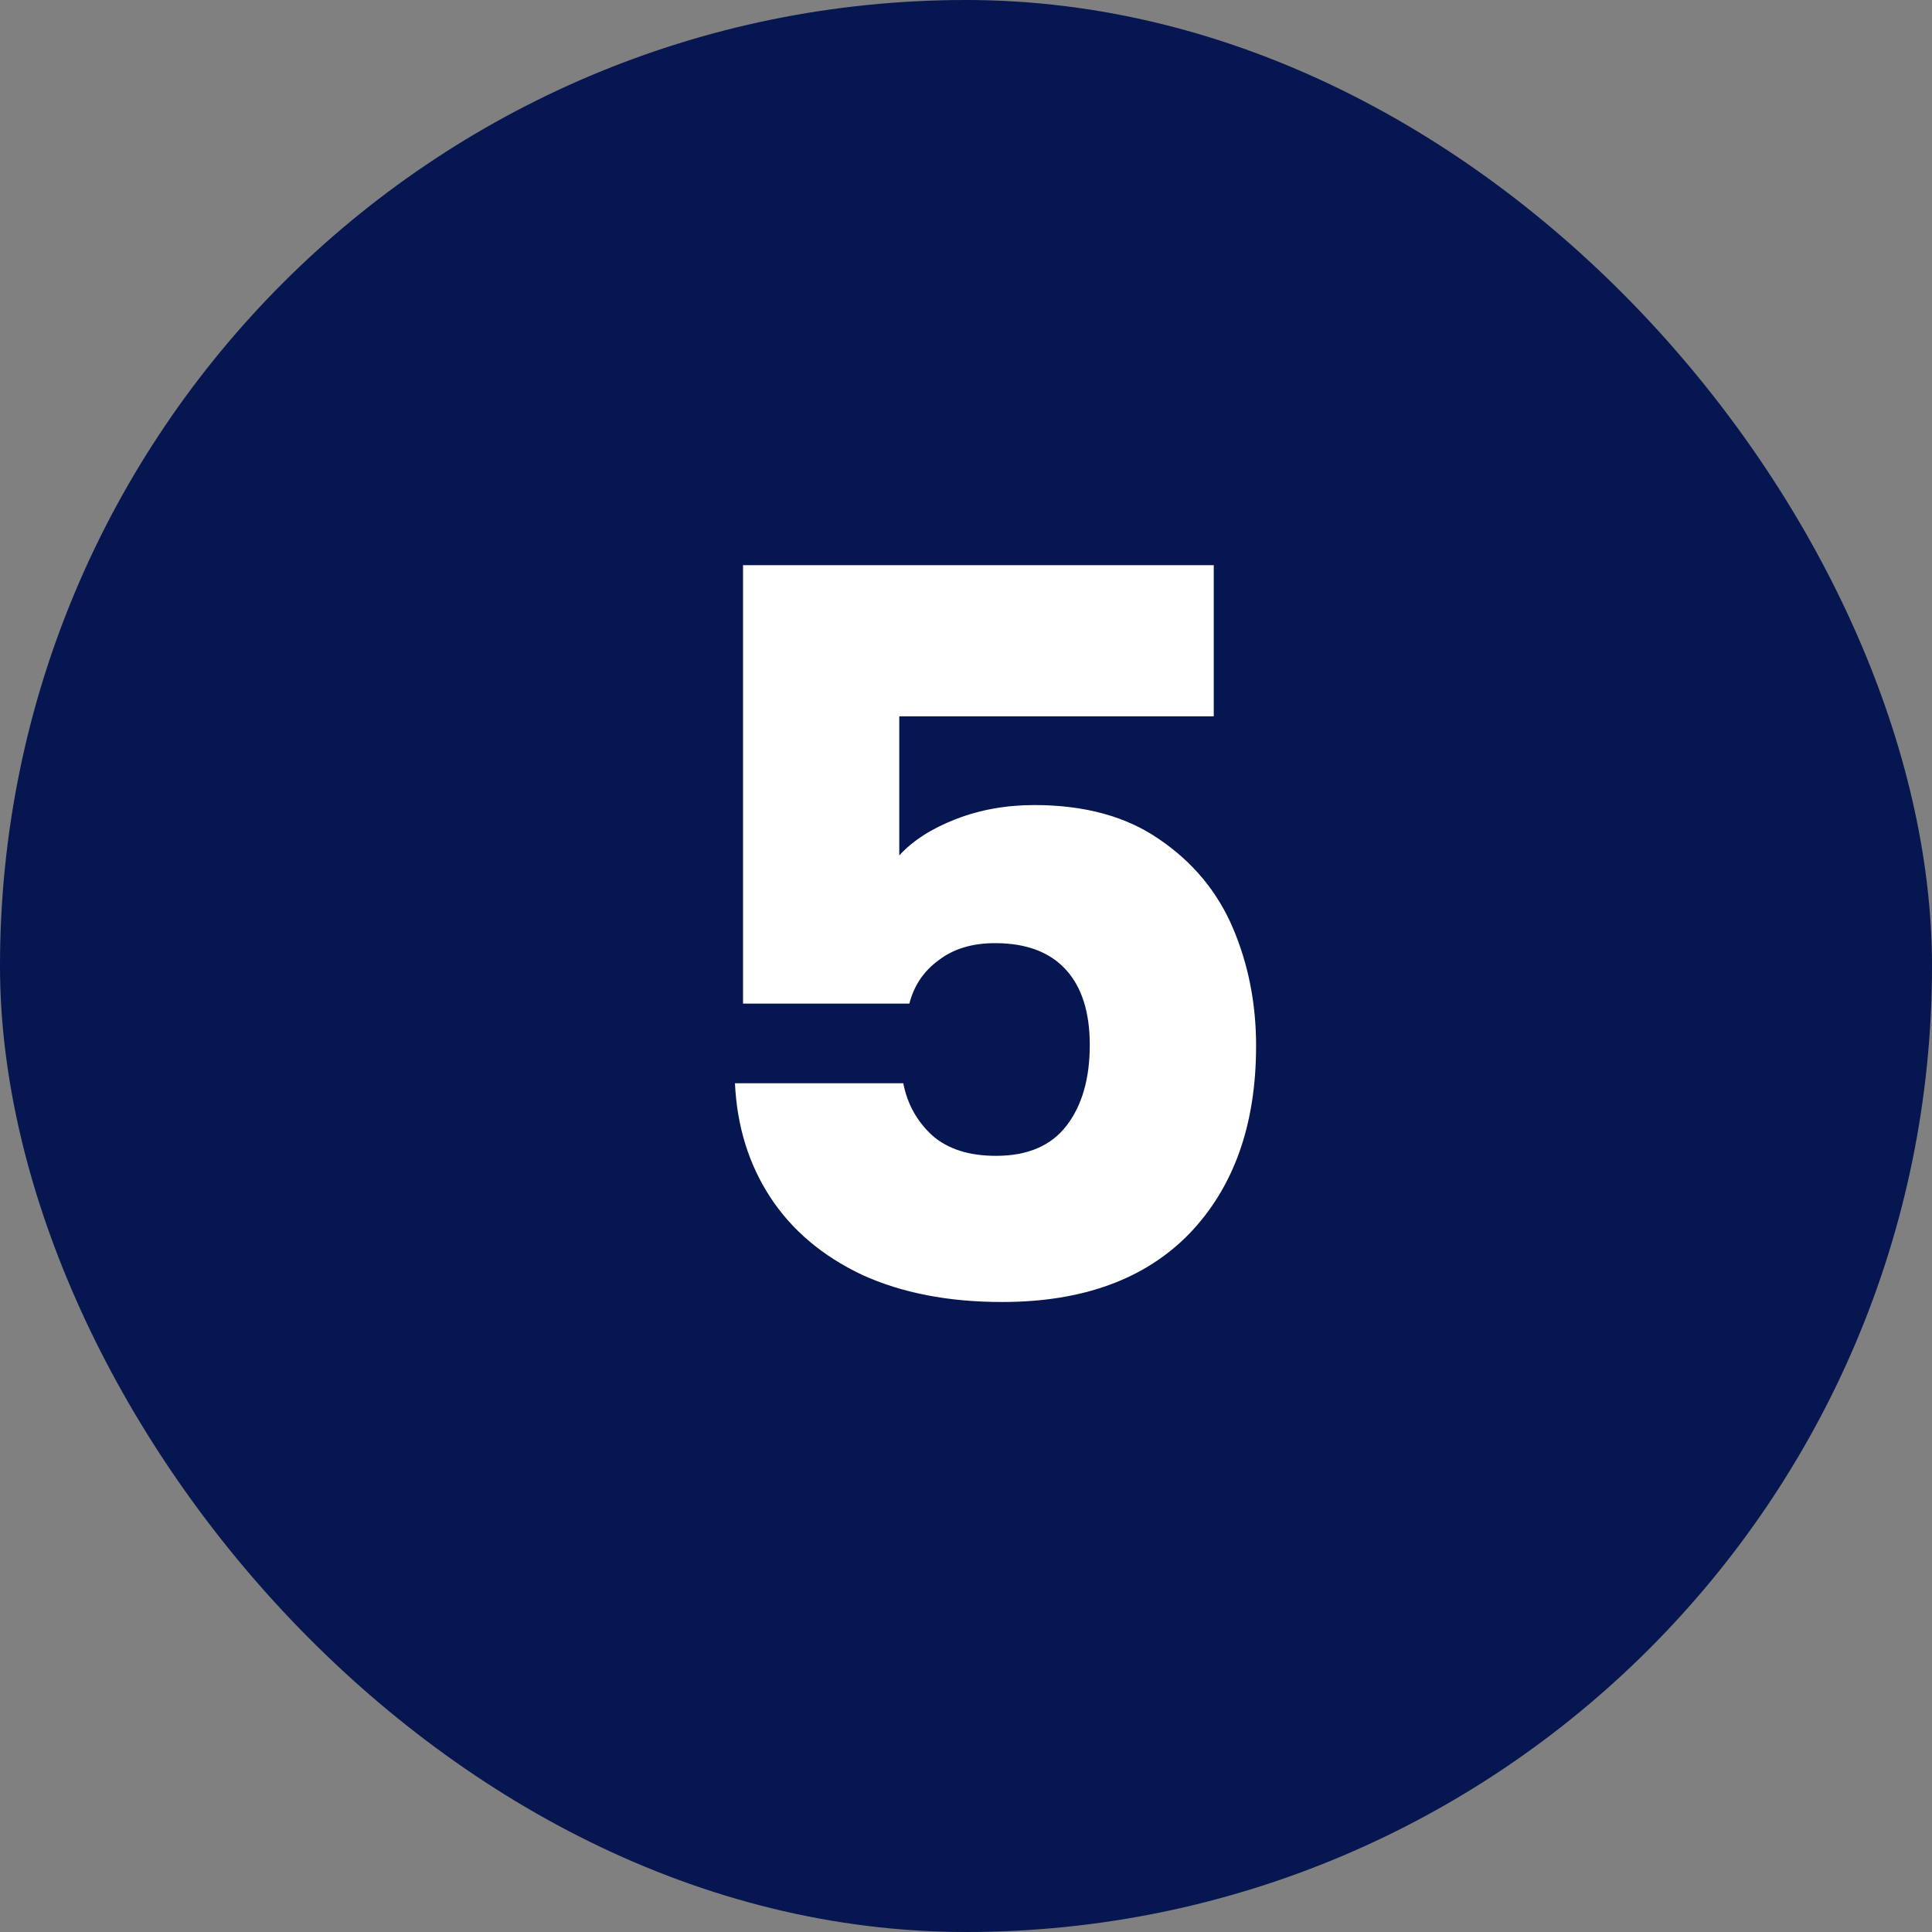 <svg width="46" height="46" viewBox="0 0 46 46" fill="none" xmlns="http://www.w3.org/2000/svg">
<rect x="0" y="0" width="46" height="46" fill="#808080" stroke="none"/>
<rect width="46" height="46" rx="23" fill="#051650"/>
<path d="M28.899 17.056H21.411V20.368C21.731 20.016 22.179 19.728 22.755 19.504C23.331 19.28 23.955 19.168 24.627 19.168C25.827 19.168 26.819 19.44 27.603 19.984C28.403 20.528 28.987 21.232 29.355 22.096C29.723 22.96 29.907 23.896 29.907 24.904C29.907 26.776 29.379 28.264 28.323 29.368C27.267 30.456 25.779 31 23.859 31C22.579 31 21.467 30.784 20.523 30.352C19.579 29.904 18.851 29.288 18.339 28.504C17.827 27.72 17.547 26.816 17.499 25.792H21.507C21.603 26.288 21.835 26.704 22.203 27.04C22.571 27.36 23.075 27.52 23.715 27.52C24.467 27.52 25.027 27.28 25.395 26.8C25.763 26.32 25.947 25.68 25.947 24.88C25.947 24.096 25.755 23.496 25.371 23.08C24.987 22.664 24.427 22.456 23.691 22.456C23.147 22.456 22.699 22.592 22.347 22.864C21.995 23.12 21.763 23.464 21.651 23.896H17.691V13.456H28.899V17.056Z" fill="white"/>
</svg>
